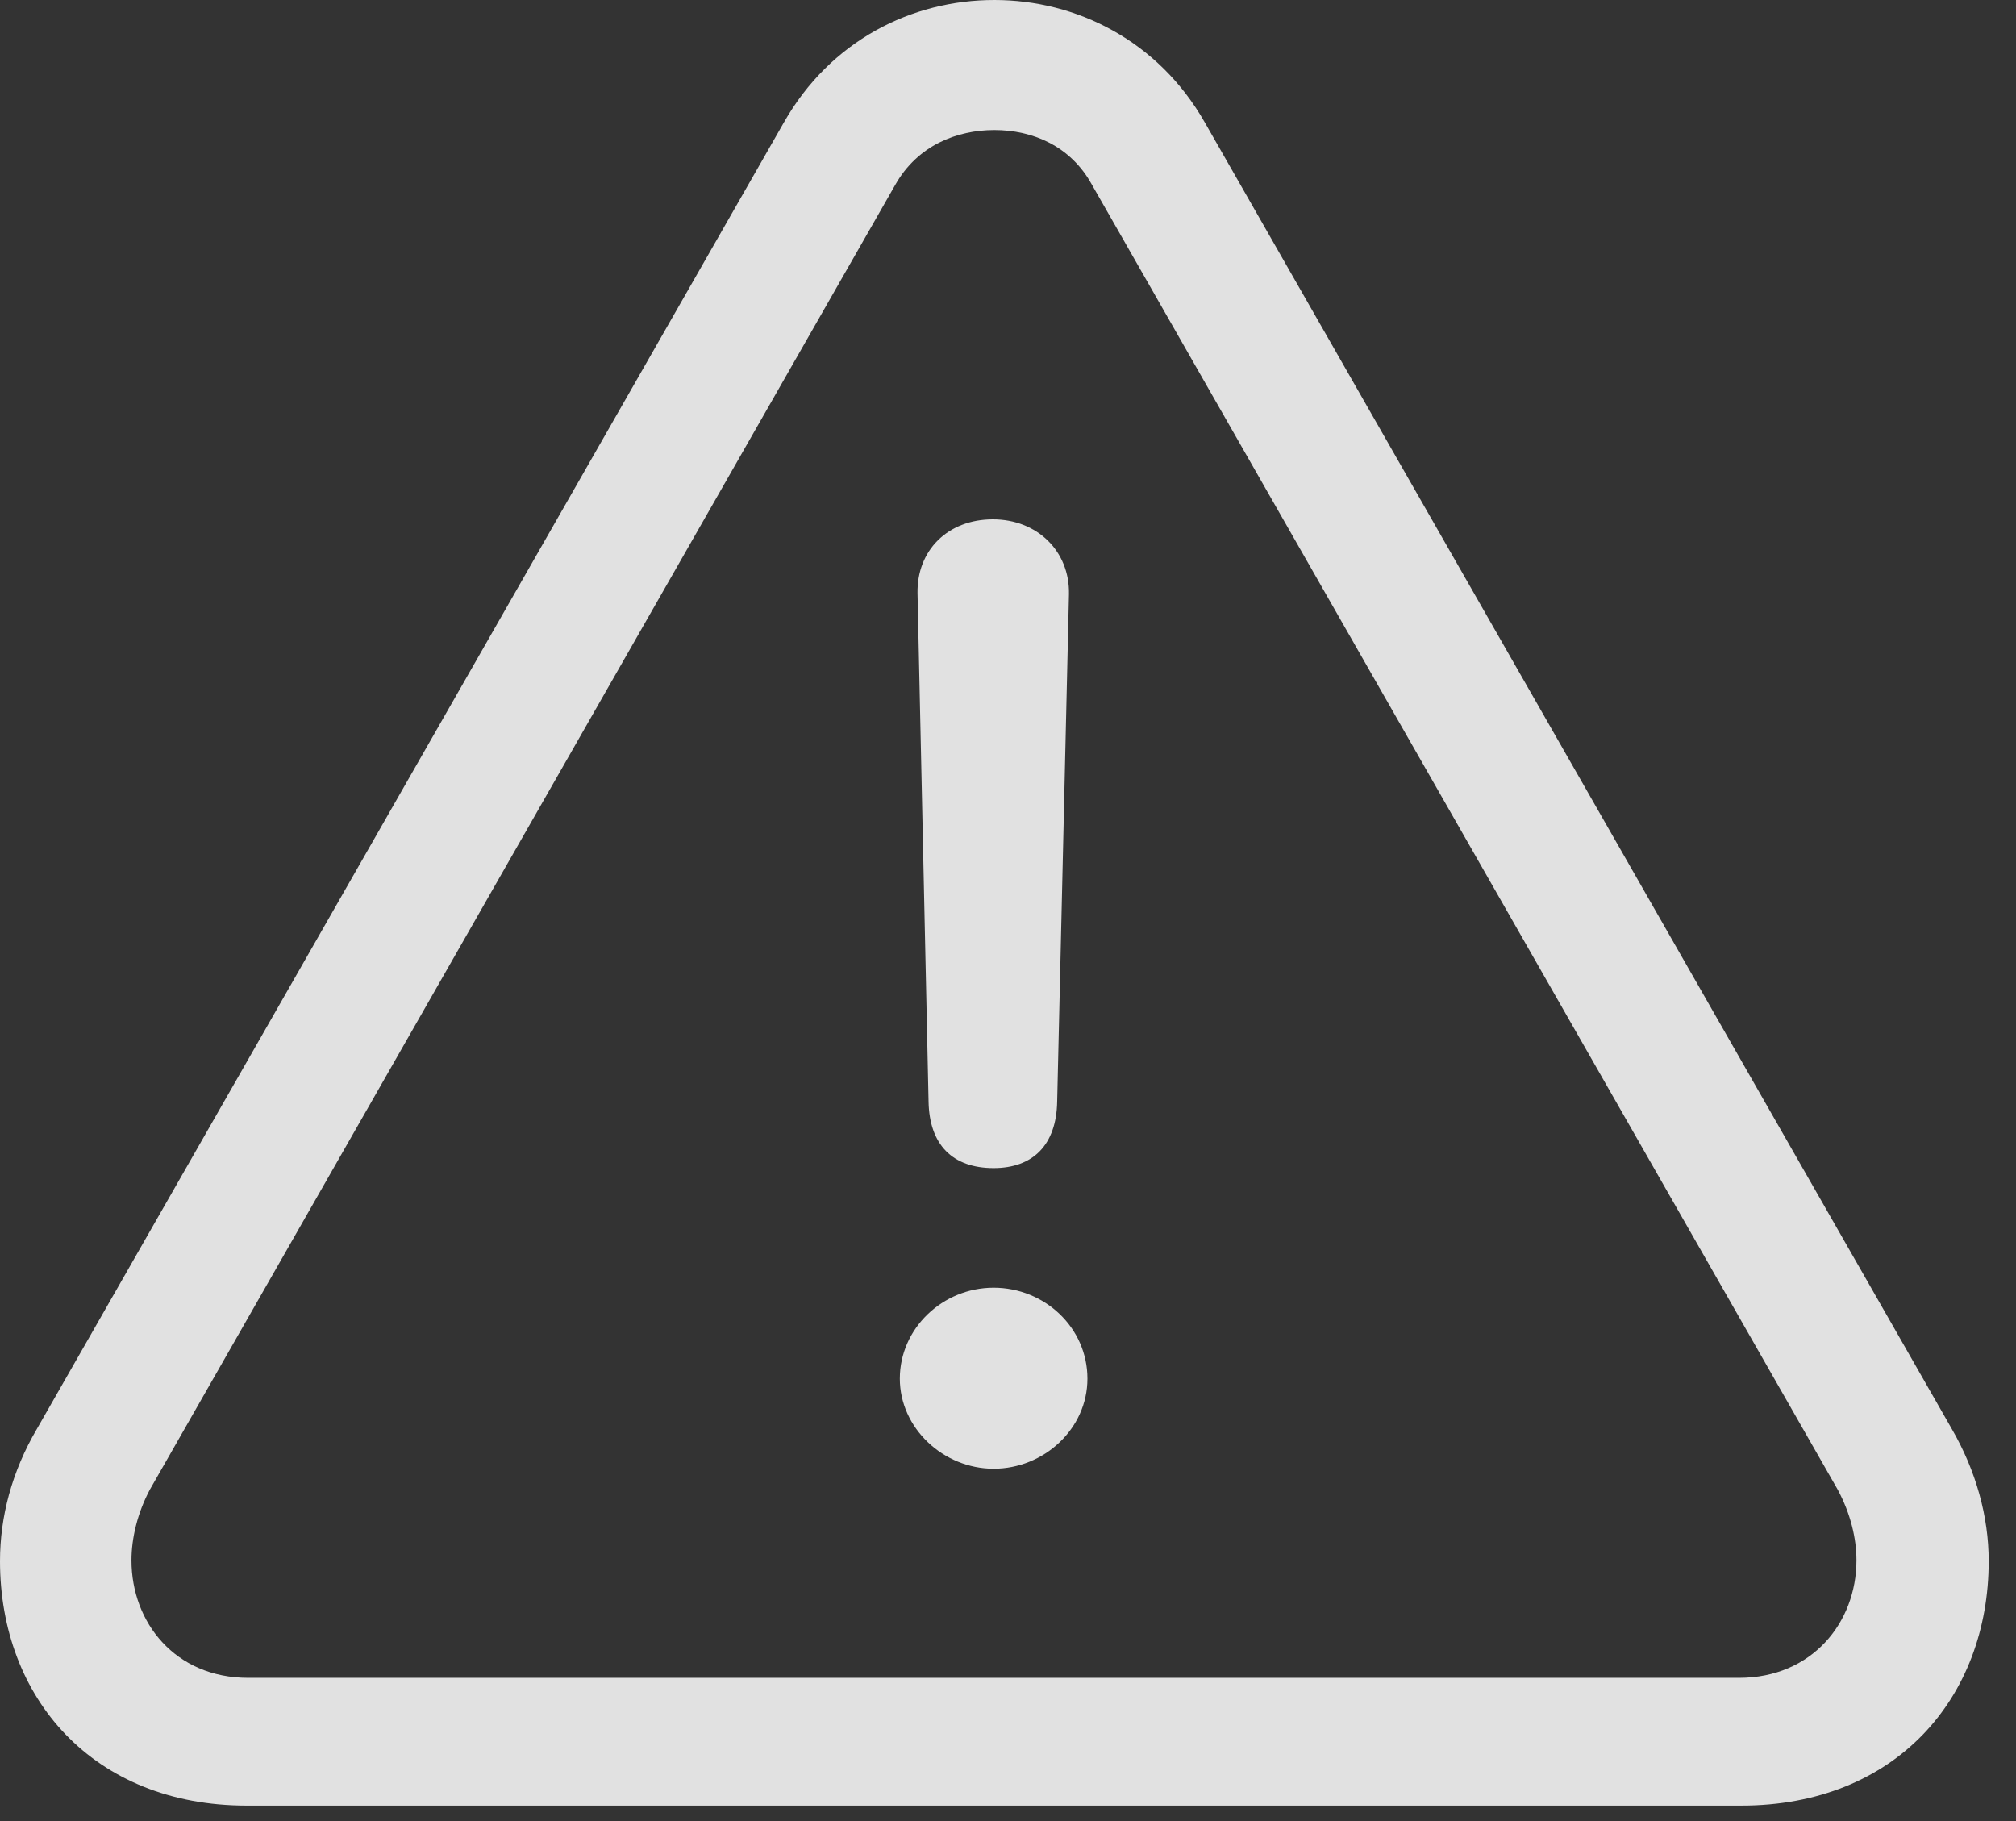 <?xml version="1.0" encoding="UTF-8"?>
<!--Generator: Apple Native CoreSVG 232.5-->
<!DOCTYPE svg
PUBLIC "-//W3C//DTD SVG 1.1//EN"
       "http://www.w3.org/Graphics/SVG/1.1/DTD/svg11.dtd">
<svg version="1.1" xmlns="http://www.w3.org/2000/svg" xmlns:xlink="http://www.w3.org/1999/xlink" width="26.65" height="24.072">
 <rect width="100%" height="100%" fill="#333333" stroke="none"/>
 <g>
  <rect height="24.072" opacity="0" width="26.65" x="0" y="0"/>
  <path d="M3.262 23.867L23.018 23.867C25.059 23.867 26.289 22.441 26.289 20.635C26.289 20.049 26.123 19.443 25.801 18.887L15.928 1.621C15.312 0.537 14.229 0 13.145 0C12.051 0 10.977 0.537 10.361 1.621L0.488 18.887C0.156 19.453 0 20.049 0 20.635C0 22.441 1.23 23.867 3.262 23.867ZM3.281 22.178C2.314 22.178 1.738 21.445 1.738 20.625C1.738 20.332 1.816 20 1.982 19.688L11.836 2.441C12.129 1.924 12.646 1.719 13.145 1.719C13.643 1.719 14.15 1.924 14.434 2.441L24.297 19.697C24.463 20.01 24.541 20.332 24.541 20.625C24.541 21.445 23.955 22.178 22.988 22.178Z" fill="#ffffff" fill-opacity="0.85"/>
  <path d="M13.135 15.44C13.652 15.44 13.965 15.137 13.975 14.56L14.131 7.852C14.141 7.285 13.711 6.865 13.125 6.865C12.529 6.865 12.119 7.275 12.129 7.842L12.275 14.56C12.285 15.127 12.588 15.44 13.135 15.44ZM13.135 19.414C13.799 19.414 14.375 18.887 14.375 18.223C14.375 17.549 13.809 17.021 13.135 17.021C12.461 17.021 11.895 17.559 11.895 18.223C11.895 18.877 12.471 19.414 13.135 19.414Z" fill="#ffffff" fill-opacity="0.85"/>
 </g>
</svg>
